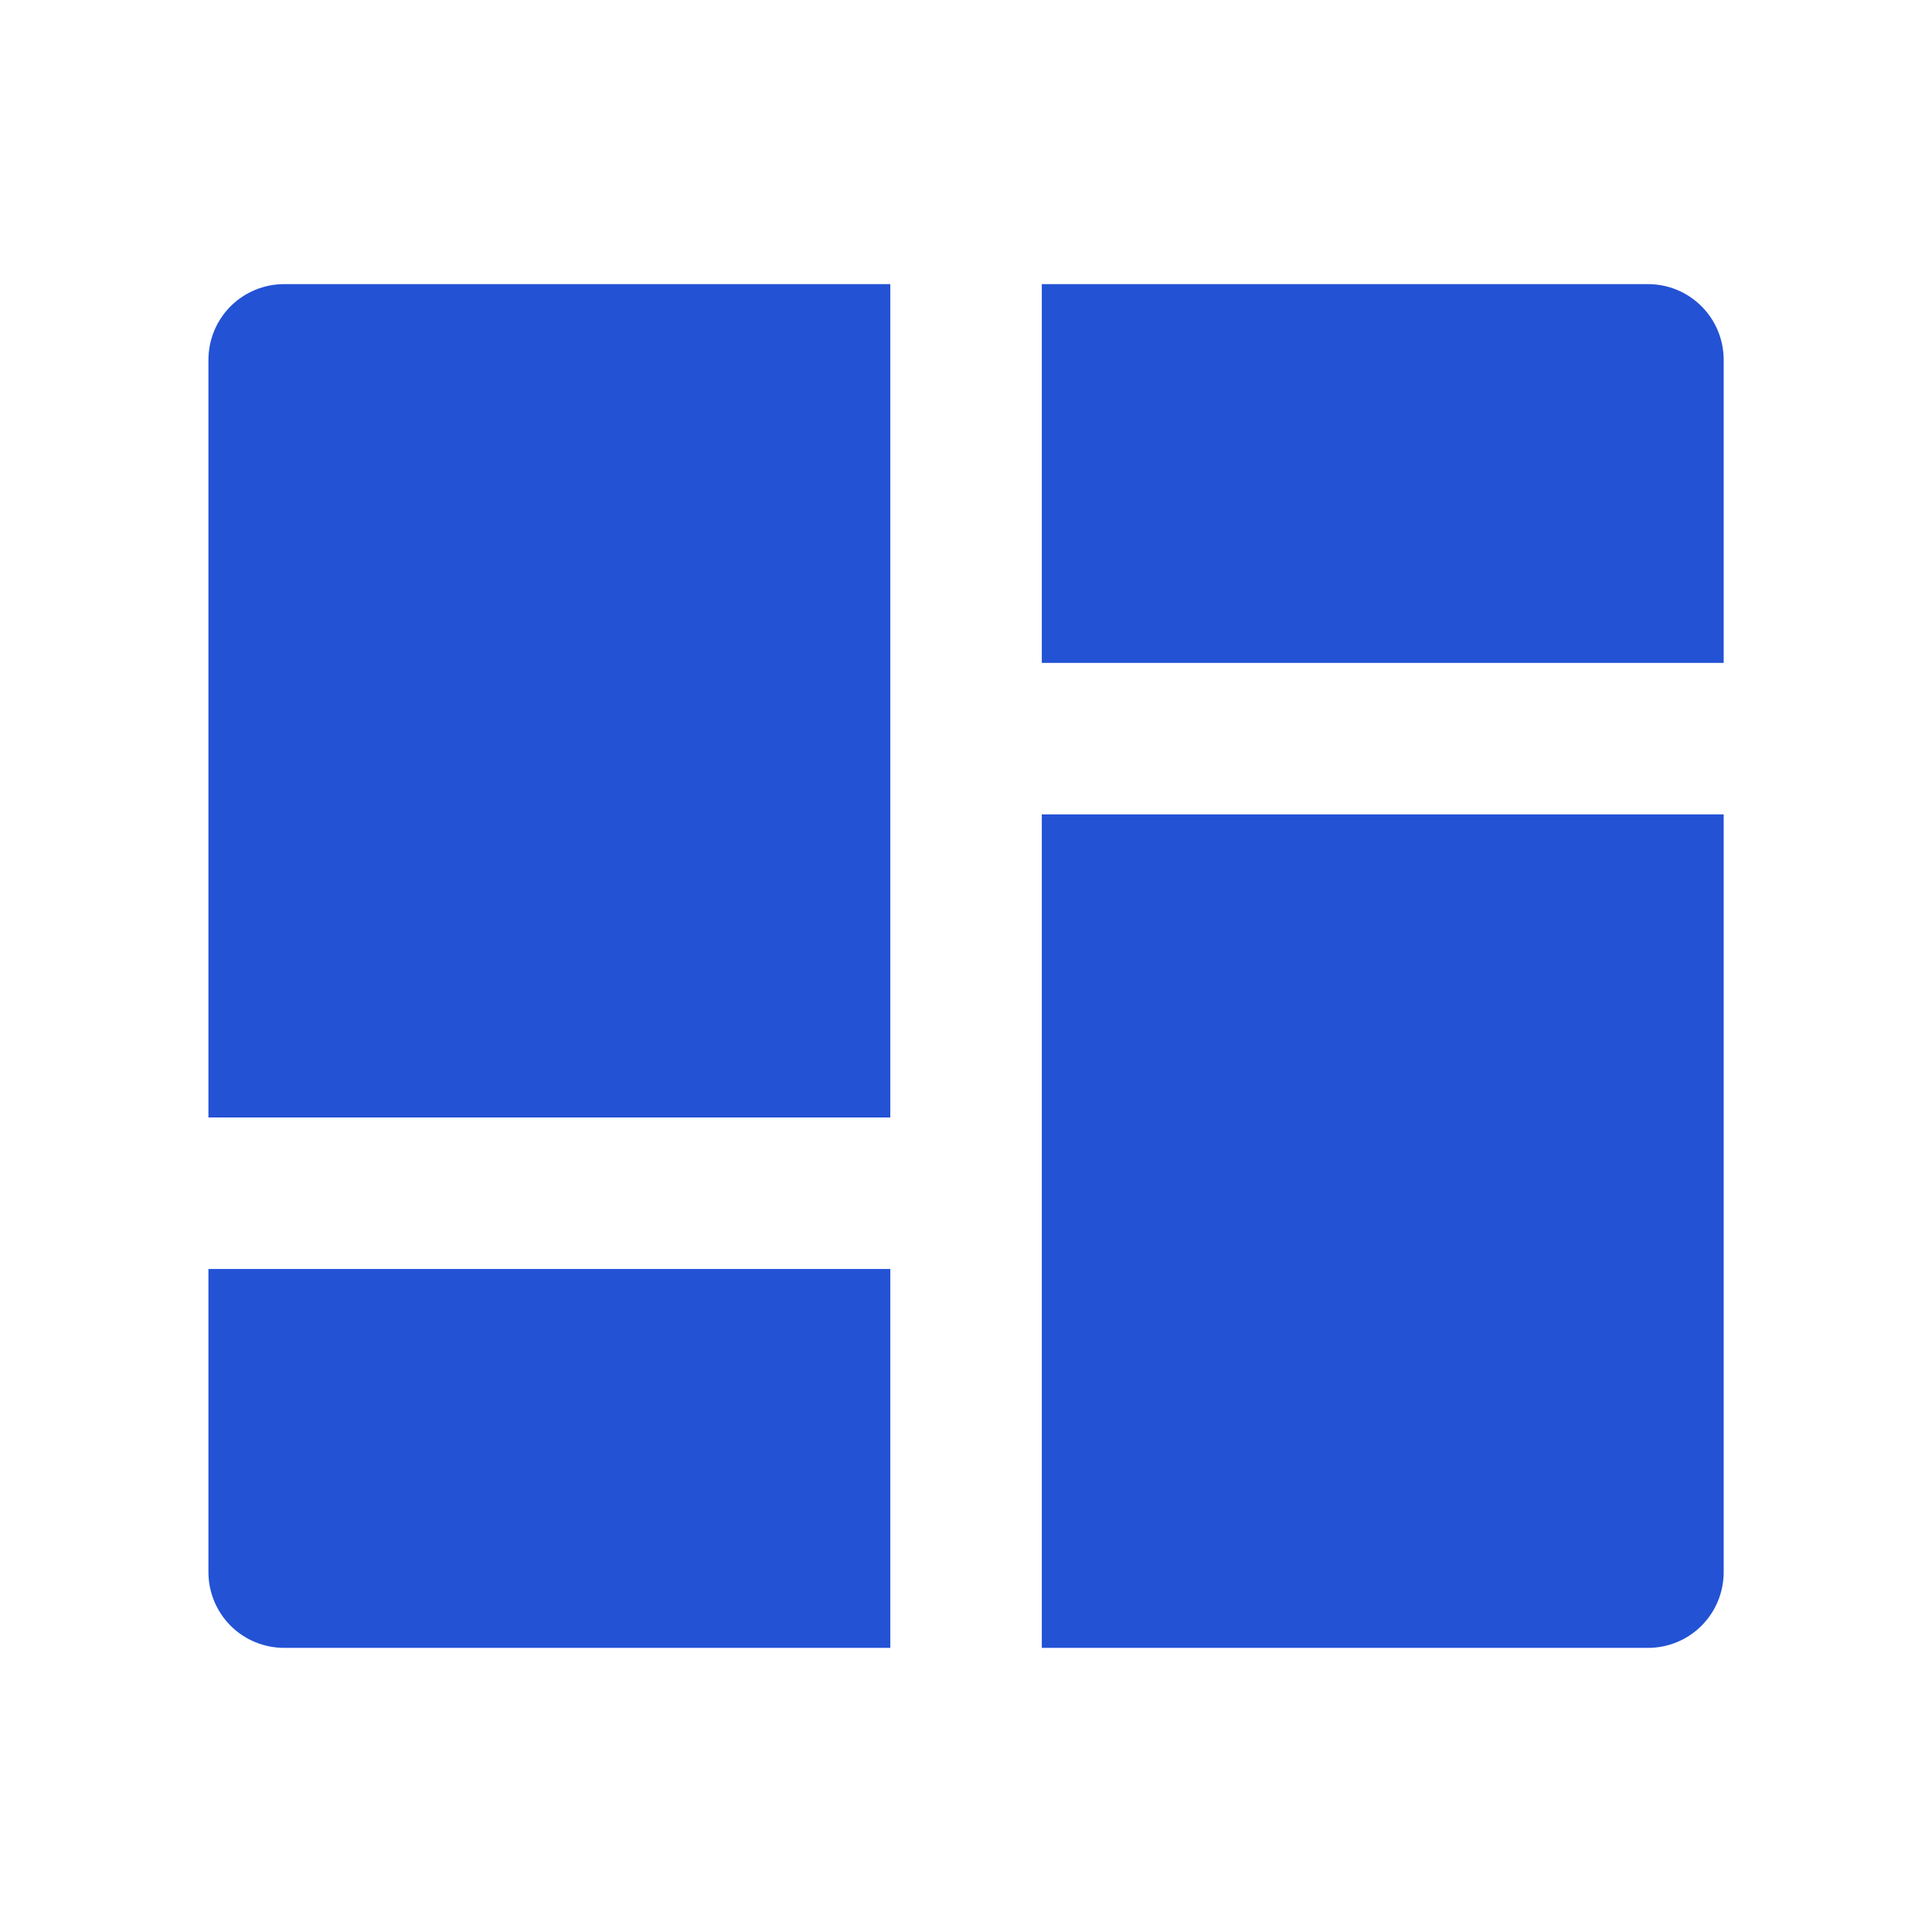 <svg width="17" height="17" viewBox="0 0 17 17" fill="none" xmlns="http://www.w3.org/2000/svg">
<g clip-path="url(#clip0_713_8432)">
<path d="M15.167 7.166V13.833C15.167 14.01 15.097 14.18 14.972 14.305C14.847 14.43 14.678 14.5 14.501 14.5H9.167V7.166H15.167ZM7.834 11.166V14.5H2.501C2.324 14.5 2.154 14.43 2.029 14.305C1.904 14.18 1.834 14.01 1.834 13.833V11.166H7.834V11.166ZM7.834 2.5V9.833H1.834V3.167C1.834 2.99 1.904 2.82 2.029 2.695C2.154 2.57 2.324 2.5 2.501 2.5H7.834ZM14.501 2.5C14.678 2.5 14.847 2.57 14.972 2.695C15.097 2.82 15.167 2.99 15.167 3.167V5.833H9.167V2.5H14.501Z" fill="#2352D5"/>
</g>
<defs>
<clipPath id="clip0_713_8432">
<rect width="16" height="16" fill="white" transform="translate(0.5 0.5)"/>
</clipPath>
</defs>
</svg>
